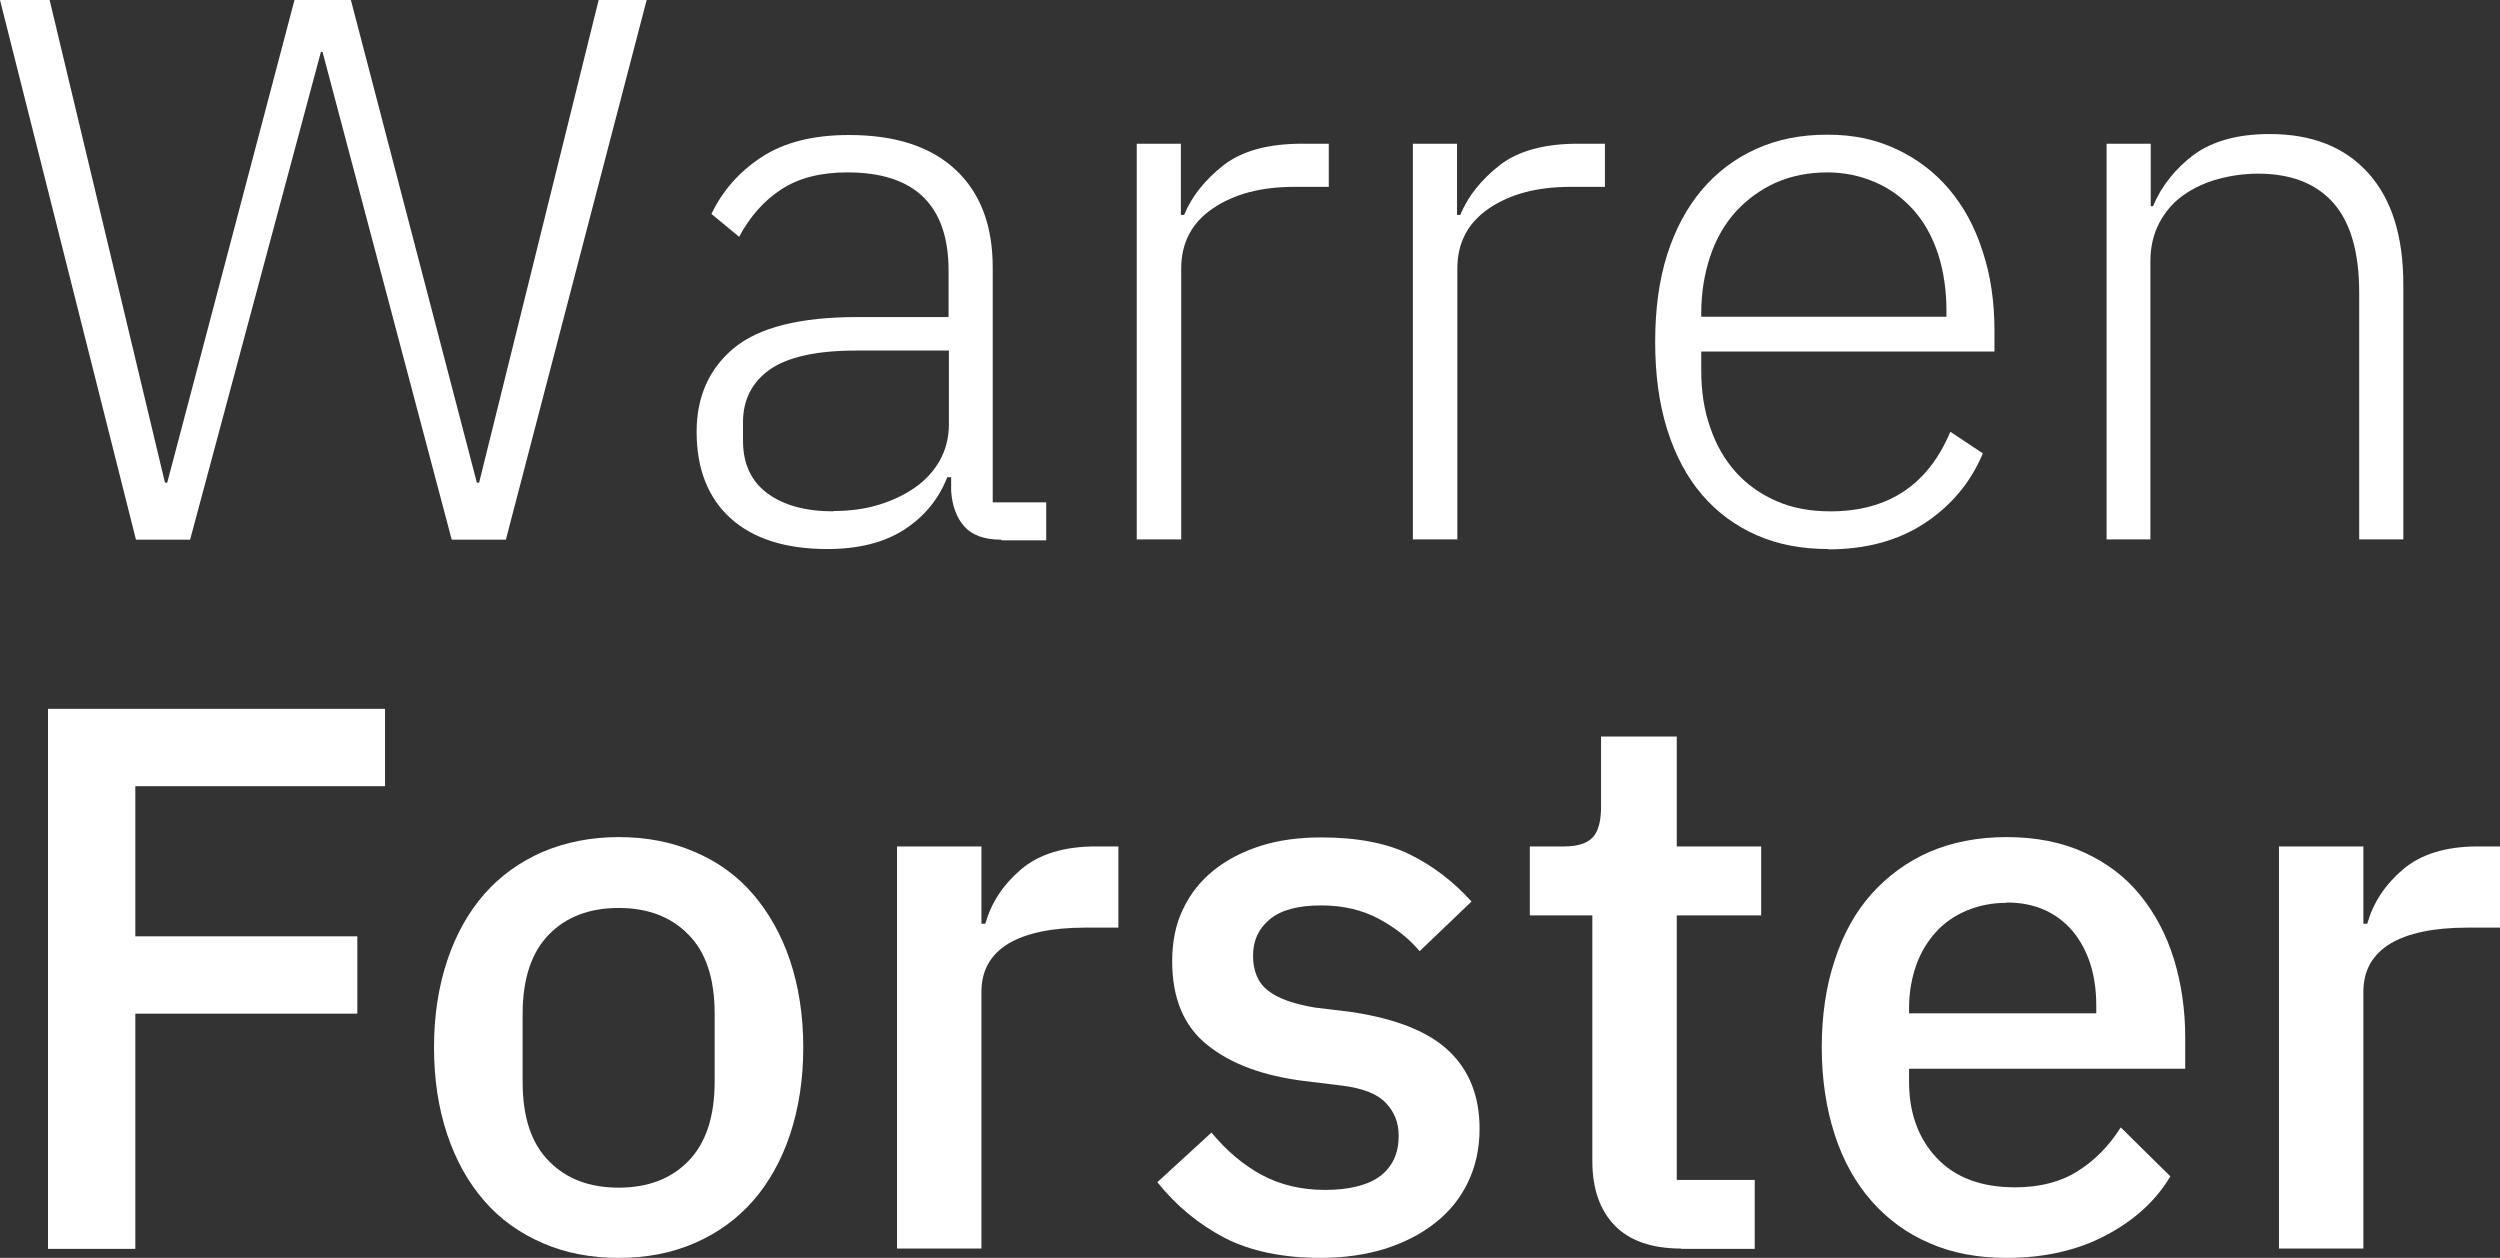<?xml version="1.0" encoding="UTF-8"?><svg id="Layer_2" xmlns="http://www.w3.org/2000/svg" viewBox="0 0 77.59 39.04"><rect x="0" y="0" width="77.59" height="39.04" fill="#333333" stroke="none"/><defs><style>.cls-1{fill:#fff;}</style></defs><g id="Layer_1-2"><g><path class="cls-1" d="M4.22,16.75L0,0H1.54l3.58,14.98h.07L9.14,0h1.75l3.91,14.98h.07L18.58,0h1.49l-4.37,16.75h-1.68L10.01,1.61h-.05l-4.06,15.14h-1.68Z"/><path class="cls-1" d="M31.08,16.75c-.53,0-.91-.14-1.15-.41-.24-.27-.38-.64-.41-1.1v-.43h-.12c-.27,.69-.72,1.23-1.34,1.63-.62,.4-1.42,.6-2.38,.6-1.3,0-2.3-.32-3-.95s-1.06-1.53-1.06-2.69c0-1.09,.39-1.96,1.16-2.6,.78-.64,2.05-.96,3.83-.96h2.83v-1.44c0-2.03-1.05-3.05-3.14-3.05-.82,0-1.5,.17-2.04,.52s-.98,.84-1.32,1.48l-.86-.71c.34-.71,.85-1.3,1.55-1.76s1.6-.69,2.72-.69c1.44,0,2.54,.36,3.31,1.08,.77,.72,1.15,1.73,1.15,3.03v7.29h1.66v1.18h-1.39Zm-5.21-.89c.5,0,.96-.06,1.39-.19,.43-.13,.81-.31,1.14-.54,.33-.23,.58-.51,.77-.84,.18-.33,.28-.7,.28-1.12v-2.29h-2.88c-1.23,0-2.12,.2-2.68,.59-.55,.39-.83,.94-.83,1.63v.58c0,.72,.26,1.27,.77,1.64,.51,.37,1.19,.55,2.04,.55Z"/><path class="cls-1" d="M35.28,16.75V4.46h1.37v2.21h.1c.24-.58,.65-1.09,1.22-1.54,.58-.45,1.39-.67,2.45-.67h.82v1.34h-1.08c-1.02,0-1.86,.22-2.52,.67-.66,.45-.98,1.07-.98,1.87v8.4h-1.37Z"/><path class="cls-1" d="M43.85,16.75V4.46h1.37v2.21h.1c.24-.58,.65-1.09,1.22-1.54,.58-.45,1.39-.67,2.45-.67h.82v1.34h-1.08c-1.02,0-1.86,.22-2.52,.67-.66,.45-.98,1.07-.98,1.87v8.4h-1.37Z"/><path class="cls-1" d="M56.74,17.04c-.82,0-1.56-.14-2.22-.43s-1.23-.71-1.7-1.26c-.47-.55-.83-1.23-1.08-2.03-.25-.8-.37-1.7-.37-2.71s.12-1.91,.37-2.7c.25-.79,.61-1.46,1.08-2.02,.47-.55,1.04-.98,1.69-1.27,.66-.3,1.39-.44,2.21-.44s1.5,.15,2.14,.45c.64,.3,1.18,.71,1.63,1.24,.45,.53,.8,1.17,1.04,1.92,.25,.75,.37,1.57,.37,2.47v.65h-9.1v.6c0,.64,.09,1.23,.28,1.76,.18,.54,.45,1,.79,1.38,.34,.38,.76,.68,1.26,.9,.5,.22,1.06,.32,1.68,.32,1.79,0,3.03-.82,3.72-2.47l1.01,.67c-.38,.91-.99,1.63-1.81,2.17-.82,.54-1.82,.81-2.99,.81Zm-.02-11.69c-.59,0-1.13,.11-1.61,.32-.48,.22-.89,.52-1.24,.9-.34,.38-.61,.84-.79,1.38s-.28,1.12-.28,1.76v.12h7.61v-.19c0-.64-.09-1.23-.26-1.76-.18-.54-.43-.99-.76-1.36-.33-.37-.72-.66-1.18-.86s-.96-.31-1.5-.31Z"/><path class="cls-1" d="M65.38,16.75V4.46h1.37v1.94h.07c.27-.64,.7-1.17,1.27-1.6,.58-.42,1.36-.64,2.35-.64,1.31,0,2.33,.4,3.06,1.21s1.09,1.96,1.09,3.47v7.9h-1.37v-7.66c0-1.25-.27-2.18-.8-2.78-.54-.61-1.32-.91-2.34-.91-.43,0-.85,.06-1.25,.17-.4,.11-.76,.28-1.07,.5-.31,.22-.56,.51-.74,.85-.18,.34-.28,.74-.28,1.19v8.64h-1.37Z"/><path class="cls-1" d="M1.49,38.75V22H11.95v2.4H4.2v4.66h6.89v2.4H4.2v7.3H1.49Z"/><path class="cls-1" d="M19.2,39.04c-.86,0-1.65-.15-2.36-.46s-1.32-.74-1.81-1.31c-.5-.57-.88-1.26-1.15-2.06-.27-.81-.41-1.71-.41-2.7s.14-1.89,.41-2.7c.27-.81,.66-1.5,1.15-2.06s1.1-1,1.81-1.31c.71-.3,1.5-.46,2.36-.46s1.65,.15,2.36,.46c.71,.3,1.32,.74,1.81,1.31s.88,1.26,1.15,2.06c.27,.81,.41,1.71,.41,2.7s-.14,1.89-.41,2.7c-.27,.81-.66,1.5-1.15,2.06-.5,.57-1.1,1-1.81,1.31s-1.5,.46-2.36,.46Zm0-2.18c.9,0,1.62-.27,2.16-.82,.54-.55,.82-1.37,.82-2.47v-2.1c0-1.1-.27-1.92-.82-2.47-.54-.55-1.26-.82-2.16-.82s-1.62,.27-2.16,.82c-.54,.55-.82,1.37-.82,2.47v2.1c0,1.1,.27,1.92,.82,2.47,.54,.55,1.26,.82,2.16,.82Z"/><path class="cls-1" d="M27.84,38.75v-12.48h2.62v2.4h.12c.18-.64,.54-1.2,1.1-1.68,.56-.48,1.34-.72,2.33-.72h.7v2.52h-1.03c-1.04,0-1.84,.17-2.39,.5-.55,.34-.83,.83-.83,1.49v7.97h-2.62Z"/><path class="cls-1" d="M40.99,39.04c-1.18,0-2.18-.21-2.98-.62-.8-.42-1.5-.99-2.09-1.73l1.68-1.54c.46,.56,.98,1,1.55,1.31,.57,.31,1.23,.47,1.98,.47s1.34-.15,1.72-.44c.38-.3,.56-.71,.56-1.24,0-.4-.13-.74-.4-1.02-.26-.28-.72-.46-1.38-.54l-1.15-.14c-1.28-.16-2.28-.53-3.01-1.12-.73-.58-1.09-1.45-1.09-2.6,0-.61,.11-1.15,.34-1.62,.22-.47,.54-.87,.95-1.2,.41-.33,.9-.58,1.46-.76,.57-.18,1.2-.26,1.88-.26,1.12,0,2.04,.18,2.75,.53,.71,.35,1.35,.84,1.91,1.46l-1.61,1.54c-.32-.38-.74-.72-1.26-1-.52-.28-1.12-.42-1.79-.42-.72,0-1.25,.14-1.6,.43s-.52,.66-.52,1.13,.15,.84,.46,1.08c.3,.24,.79,.42,1.46,.53l1.15,.14c1.38,.21,2.38,.61,3.01,1.21,.63,.6,.95,1.4,.95,2.41,0,.61-.12,1.16-.35,1.64-.23,.49-.56,.91-1,1.26-.43,.35-.95,.62-1.56,.82-.61,.19-1.29,.29-2.04,.29Z"/><path class="cls-1" d="M52.18,38.75c-.91,0-1.6-.24-2.06-.71-.46-.47-.7-1.14-.7-2v-7.63h-1.94v-2.14h1.06c.43,0,.73-.1,.9-.29s.25-.5,.25-.94v-2.18h2.35v3.41h2.62v2.14h-2.62v8.21h2.42v2.14h-2.28Z"/><path class="cls-1" d="M62.28,39.04c-.9,0-1.7-.15-2.4-.46-.7-.3-1.3-.74-1.8-1.31-.5-.57-.88-1.26-1.14-2.06-.26-.81-.4-1.71-.4-2.7s.13-1.89,.4-2.7c.26-.81,.64-1.5,1.14-2.06s1.1-1,1.8-1.31c.7-.3,1.5-.46,2.4-.46s1.72,.16,2.41,.48c.7,.32,1.28,.76,1.74,1.33,.46,.57,.81,1.23,1.04,1.98,.23,.75,.35,1.56,.35,2.42v.98h-8.57v.41c0,.95,.28,1.74,.85,2.35,.57,.61,1.38,.92,2.44,.92,.77,0,1.42-.17,1.94-.5,.53-.33,.98-.79,1.34-1.36l1.54,1.52c-.46,.77-1.14,1.38-2.02,1.84-.88,.46-1.9,.69-3.07,.69Zm0-11.02c-.45,0-.86,.08-1.24,.24-.38,.16-.7,.38-.96,.67-.26,.29-.47,.63-.61,1.03-.14,.4-.22,.84-.22,1.32v.17h5.81v-.24c0-.96-.25-1.73-.74-2.32-.5-.58-1.18-.88-2.04-.88Z"/><path class="cls-1" d="M70.73,38.75v-12.48h2.62v2.4h.12c.18-.64,.54-1.2,1.1-1.68,.56-.48,1.34-.72,2.33-.72h.7v2.52h-1.03c-1.04,0-1.84,.17-2.39,.5-.55,.34-.83,.83-.83,1.49v7.97h-2.62Z"/></g></g></svg>